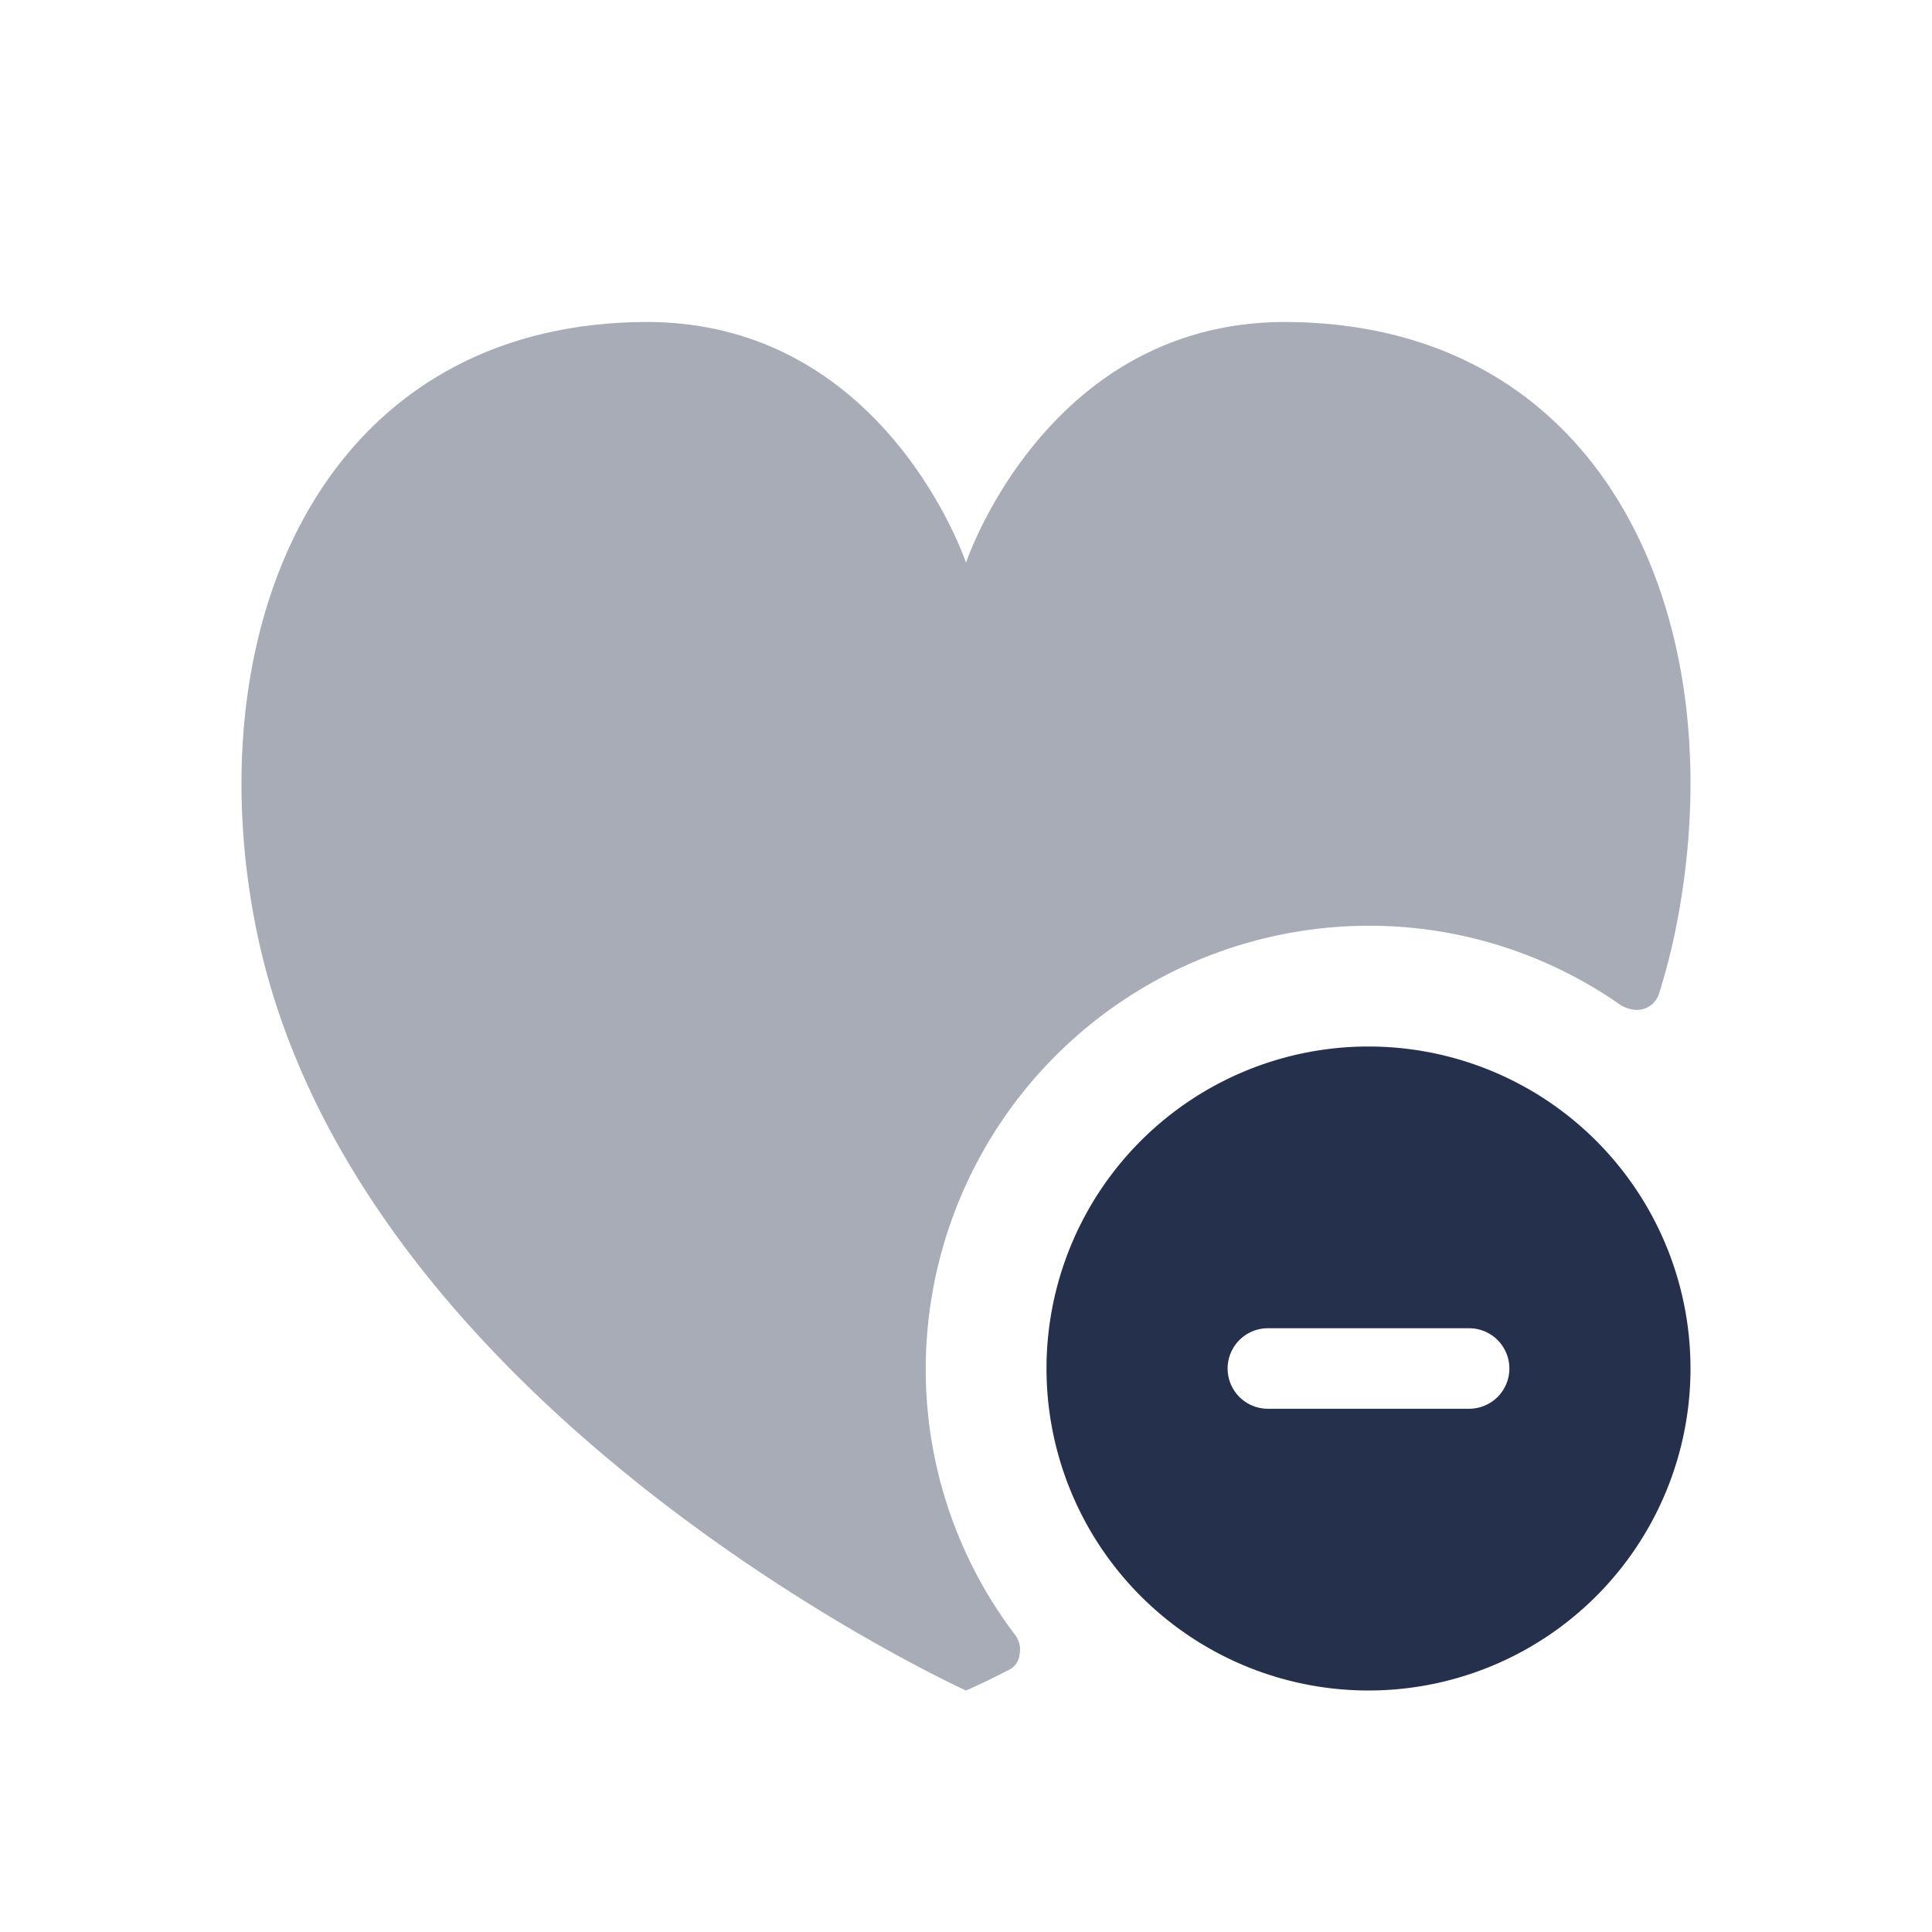 <svg id="Layer" xmlns="http://www.w3.org/2000/svg" viewBox="0 0 24 24"><defs><style>.cls-1,.cls-2{fill:#25314c;}.cls-1{opacity:0.4;}</style></defs><g id="heart-minus"><path class="cls-1" d="M20.83,11.47a7.9,7.9,0,0,1-.22.87.287.287,0,0,1-.287.205.4.4,0,0,1-.213-.075A5.437,5.437,0,0,0,17,11.5,5.51,5.51,0,0,0,11.5,17a5.452,5.452,0,0,0,1.115,3.316.3.3,0,0,1,.051.233.241.241,0,0,1-.143.2C12.2,20.915,12,21,12,21s-7.661-3.48-8.831-9.53C2.449,7.75,4.019,4.02,8.02,4,11,3.99,12,6.99,12,6.99s1-3,3.98-2.99C19.99,4.02,21.55,7.75,20.83,11.47Z"/><path class="cls-2" d="M17,13a4,4,0,1,0,4,4A4,4,0,0,0,17,13Zm1.25,4.5h-2.5a.5.5,0,0,1,0-1h2.5a.5.5,0,0,1,0,1Z"/></g></svg>